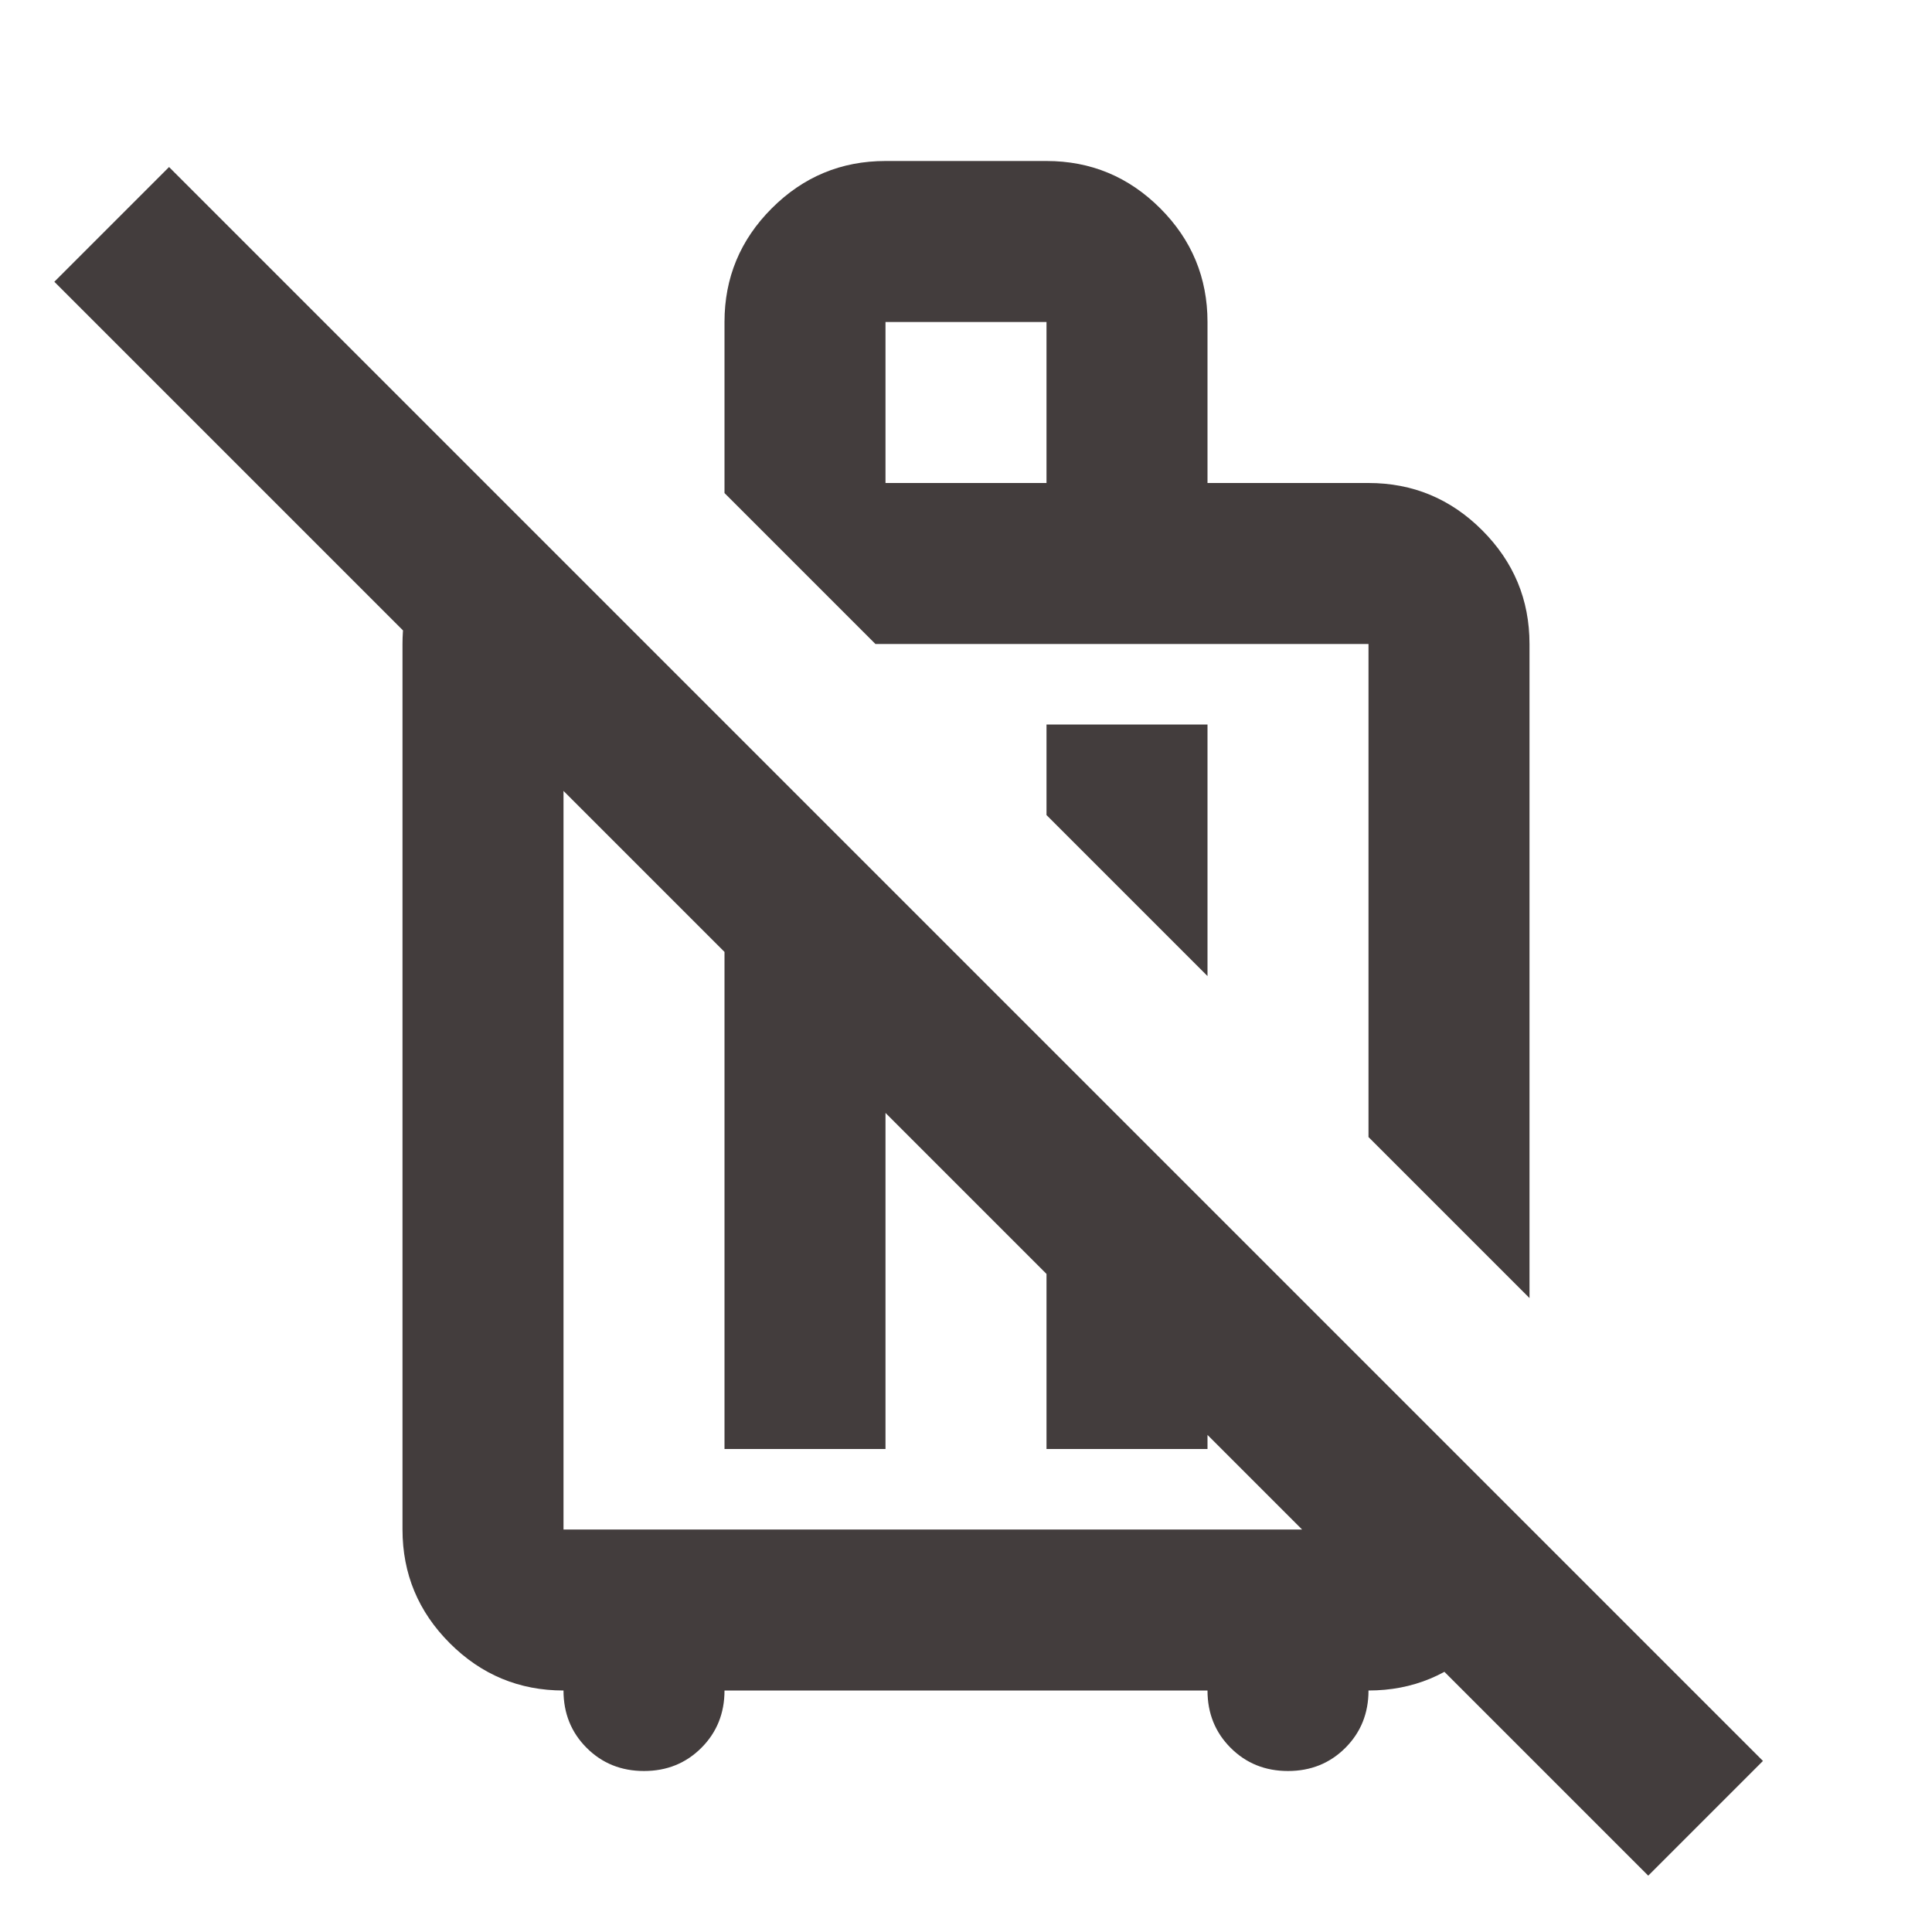 <svg xmlns="http://www.w3.org/2000/svg" height="24px" viewBox="0 -960 960 960" width="24px" fill="#433d3d"><path d="m760-315-80-80v-245H435l-75-75v-85q0-33 23.5-56.5T440-880h80q33 0 56.5 23.5T600-800v80h80q33 0 56.5 23.5T760-640v325ZM600-600v125l-80-80v-45h80ZM440-720h80v-80h-80v80ZM320-80q-17 0-28.5-11.5T280-120q-33 0-56.5-23.5T200-200v-440q0-24 12.5-44.5T248-713l73 73h-41v440h400v-80l80 80q0 33-23.5 56.5T680-120q0 17-11.5 28.5T640-80q-17 0-28.5-11.5T600-120H360q0 17-11.5 28.5T320-80Zm40-160v-304l80 80v224h-80Zm160-144 80 80v64h-80v-144ZM819-28 27-820l57-57L876-85l-57 57ZM558-518Zm-94 134Z"/></svg>